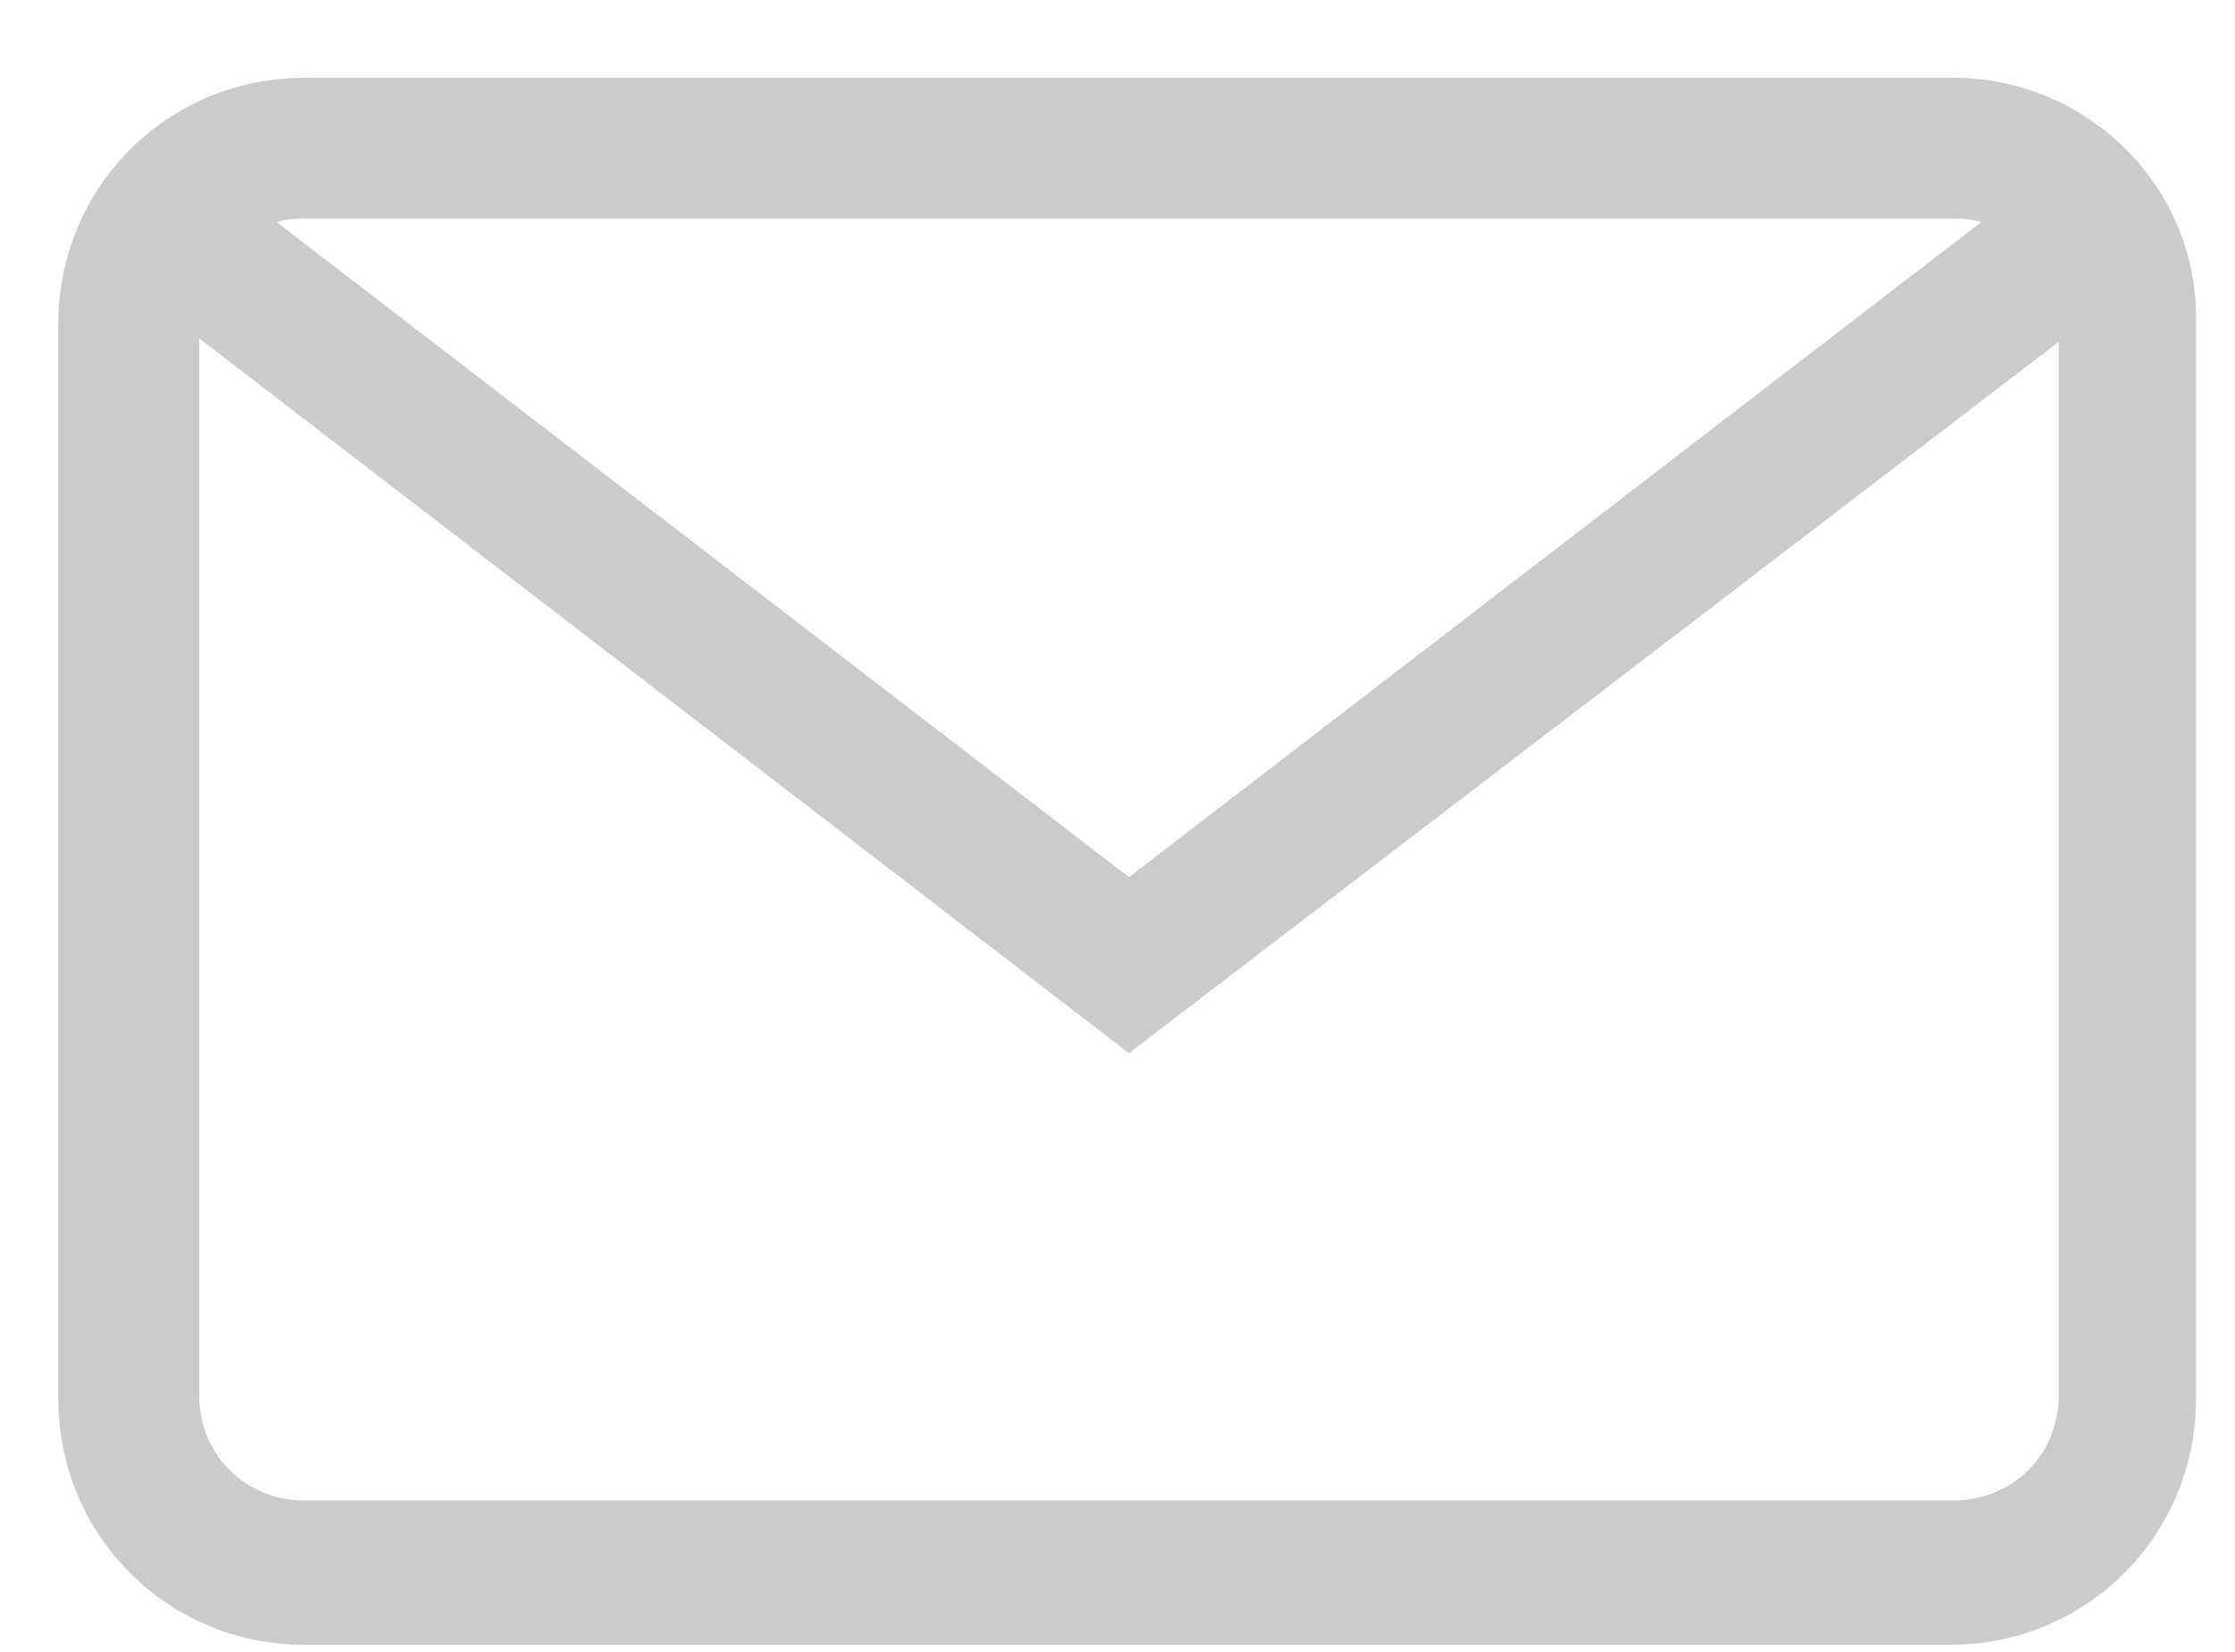 <?xml version="1.0" encoding="UTF-8"?>
<svg width="23px" height="17px" viewBox="0 0 23 17" version="1.1" xmlns="http://www.w3.org/2000/svg" xmlns:xlink="http://www.w3.org/1999/xlink">
    <!-- Generator: Sketch 45.2 (43514) - http://www.bohemiancoding.com/sketch -->
    <title>mail_login</title>
    <desc>Created with Sketch.</desc>
    <defs></defs>
    <g id="Артем" stroke="none" stroke-width="1" fill="none" fill-rule="evenodd" fill-opacity="0.204">
        <g id="login" transform="translate(-475, -276)" fill-rule="nonzero" fill="#000000">
            <g transform="translate(392, 183)" id="email">
                <g transform="translate(83, 93)">
                    <path d="M20.098,0.8 L3.137,0.8 C1.724,0.8 0.6,1.924 0.6,3.337 L0.6,14.391 C0.6,15.804 1.724,16.928 3.137,16.928 L20.062,16.928 C21.476,16.928 22.599,15.804 22.599,14.391 L22.599,3.337 C22.635,1.924 21.476,0.8 20.098,0.8 Z M3.137,2.25 L20.062,2.25 C20.171,2.25 20.28,2.25 20.388,2.286 L11.618,9.027 L2.847,2.286 C2.956,2.25 3.064,2.25 3.137,2.25 Z M21.186,14.355 C21.186,14.971 20.715,15.442 20.098,15.442 L3.137,15.442 C2.521,15.442 2.05,14.971 2.05,14.355 L2.05,3.482 L11.618,10.839 L21.186,3.518 L21.186,14.355 Z" id="mail_login"></path>
                </g>
            </g>
        </g>
    </g>
</svg>